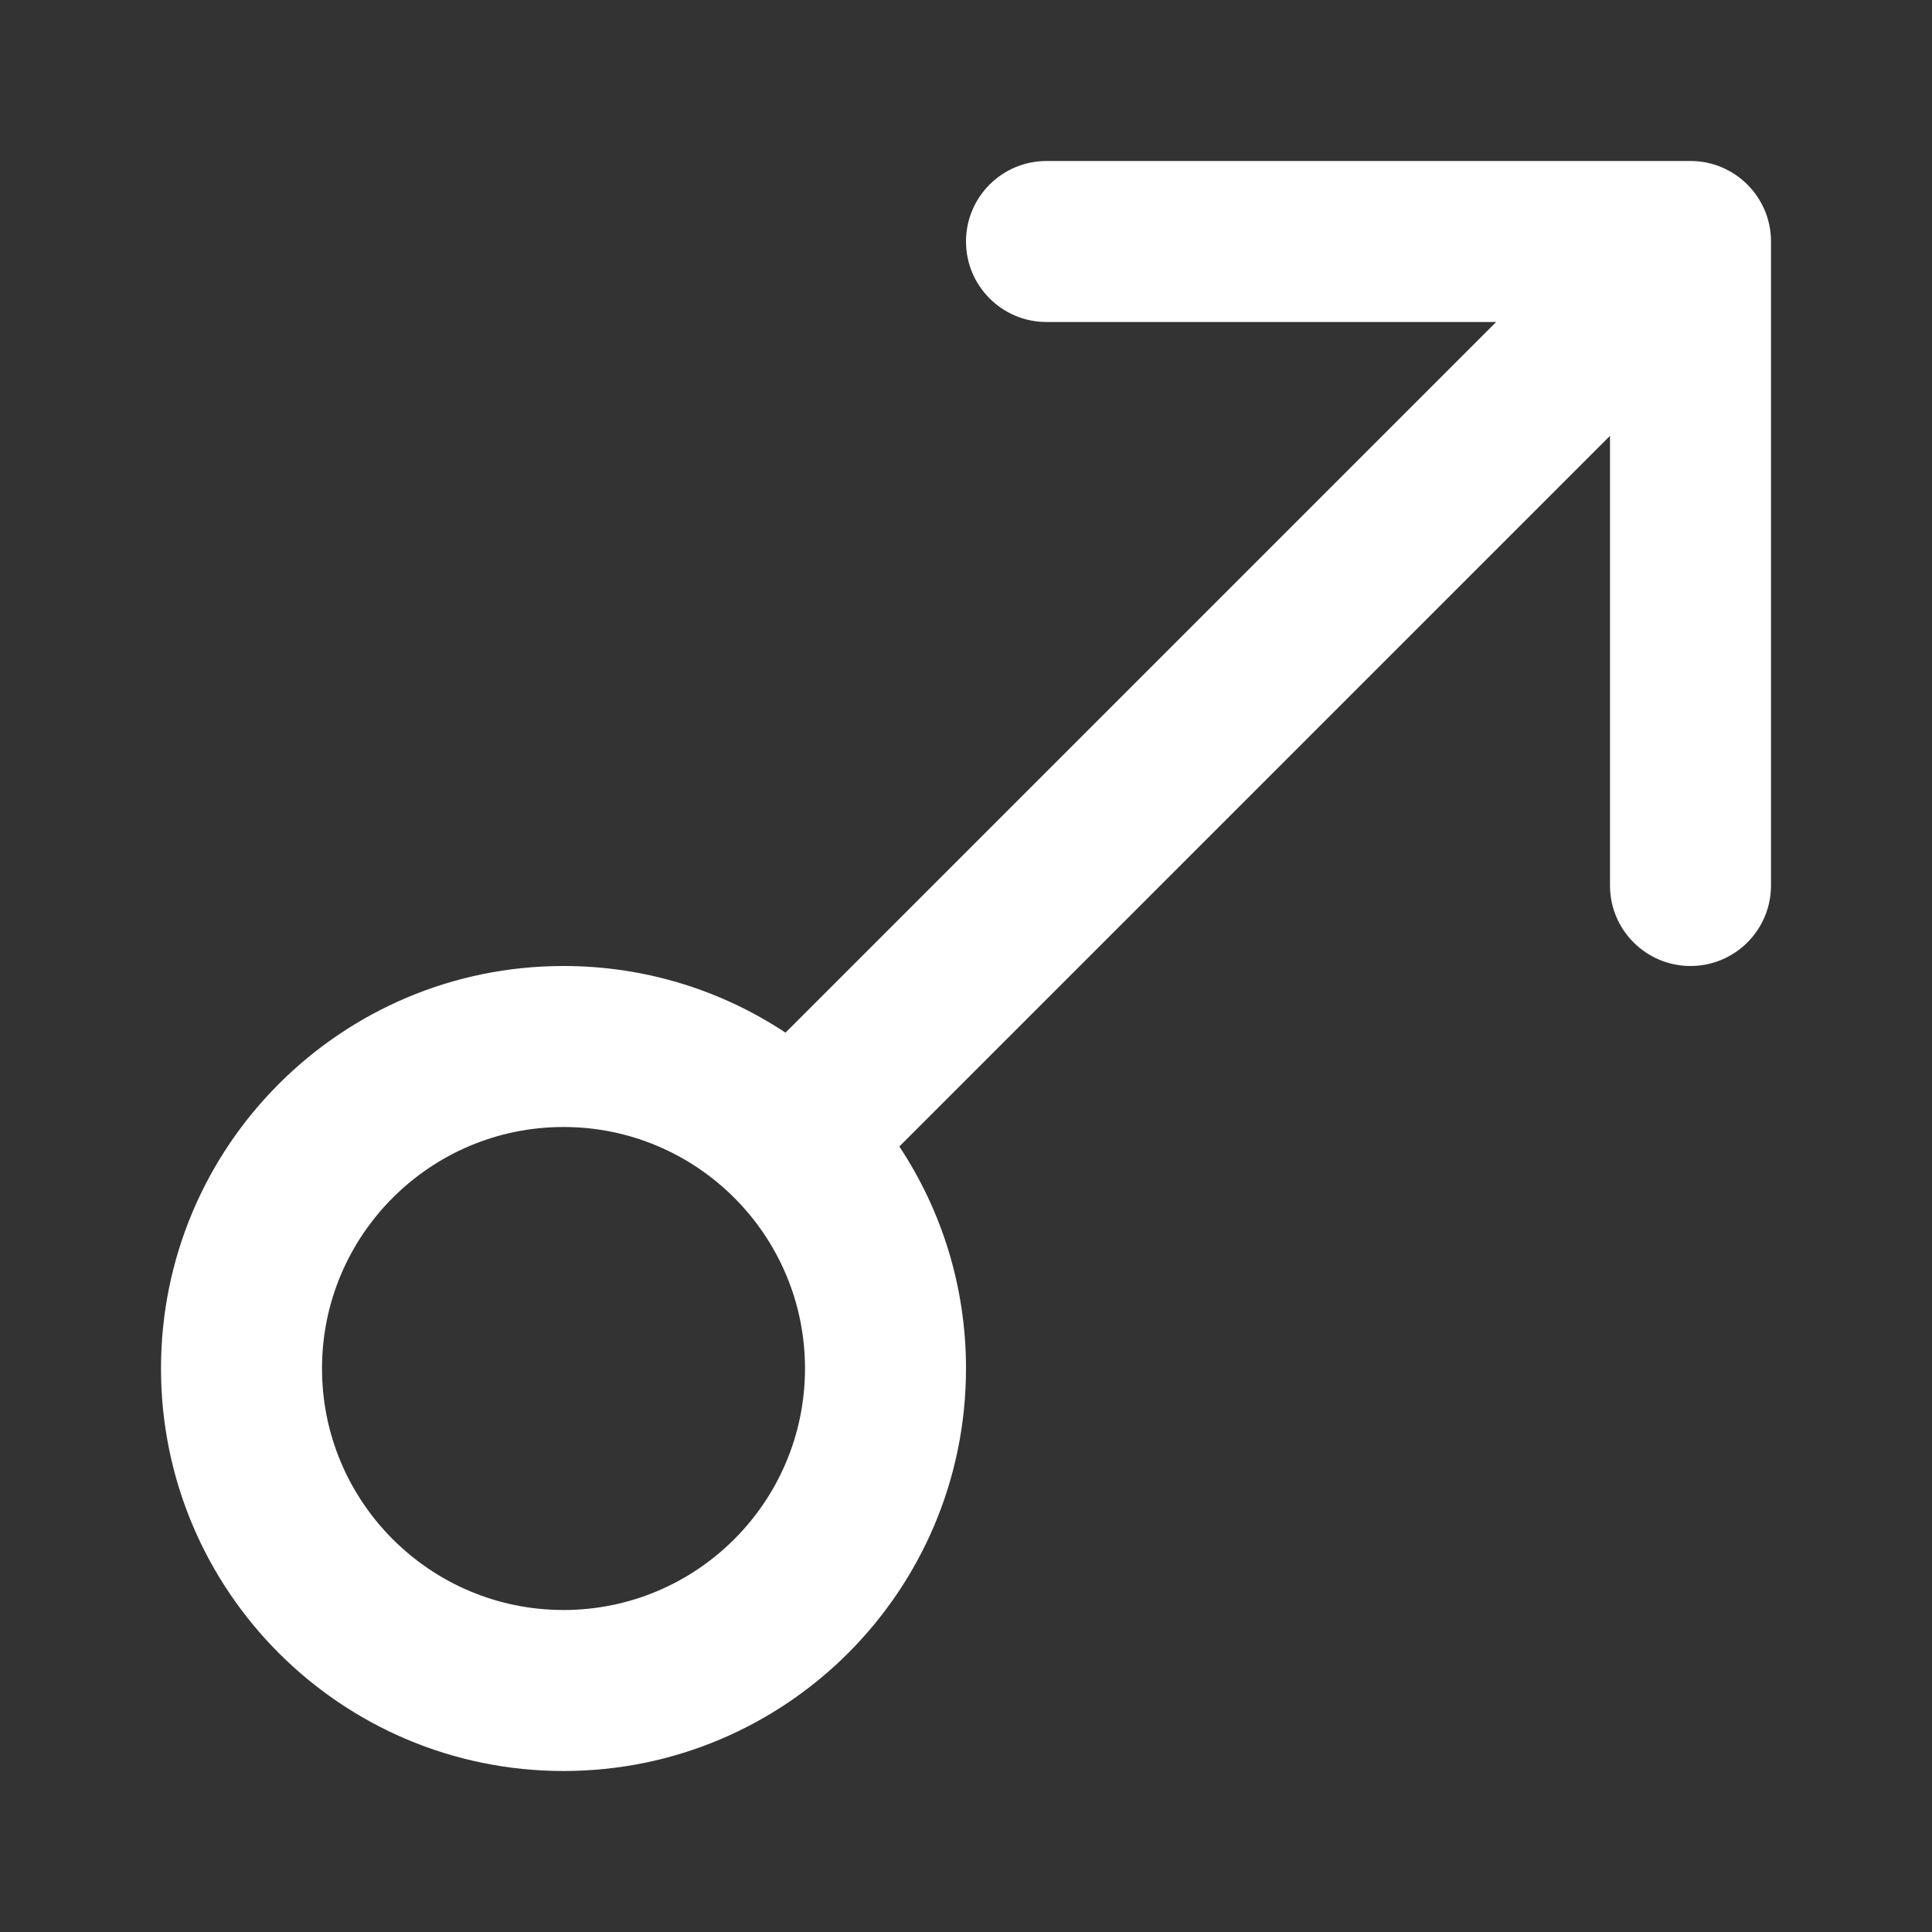 <svg width="12" height="12" viewBox="0 0 12 12" fill="none" xmlns="http://www.w3.org/2000/svg">
<rect x="0" y="0" width="12" height="12" fill="#333333" stroke="none"/>
<path d="M6.5 1C6.224 1 6 1.224 6 1.5C6 1.776 6.224 2 6.5 2H9.293L4.879 6.414C4.483 6.152 4.01 6 3.5 6C2.119 6 1 7.119 1 8.5C1 9.881 2.119 11 3.5 11C4.881 11 6 9.881 6 8.5C6 7.99 5.848 7.517 5.586 7.121L10 2.707V5.5C10 5.776 10.224 6 10.5 6C10.776 6 11 5.776 11 5.5V1.5C11 1.224 10.776 1 10.5 1H6.5ZM2 8.5C2 7.672 2.672 7 3.5 7C4.328 7 5 7.672 5 8.5C5 9.328 4.328 10 3.5 10C2.672 10 2 9.328 2 8.5Z" fill="#ffffff"/>
</svg>
